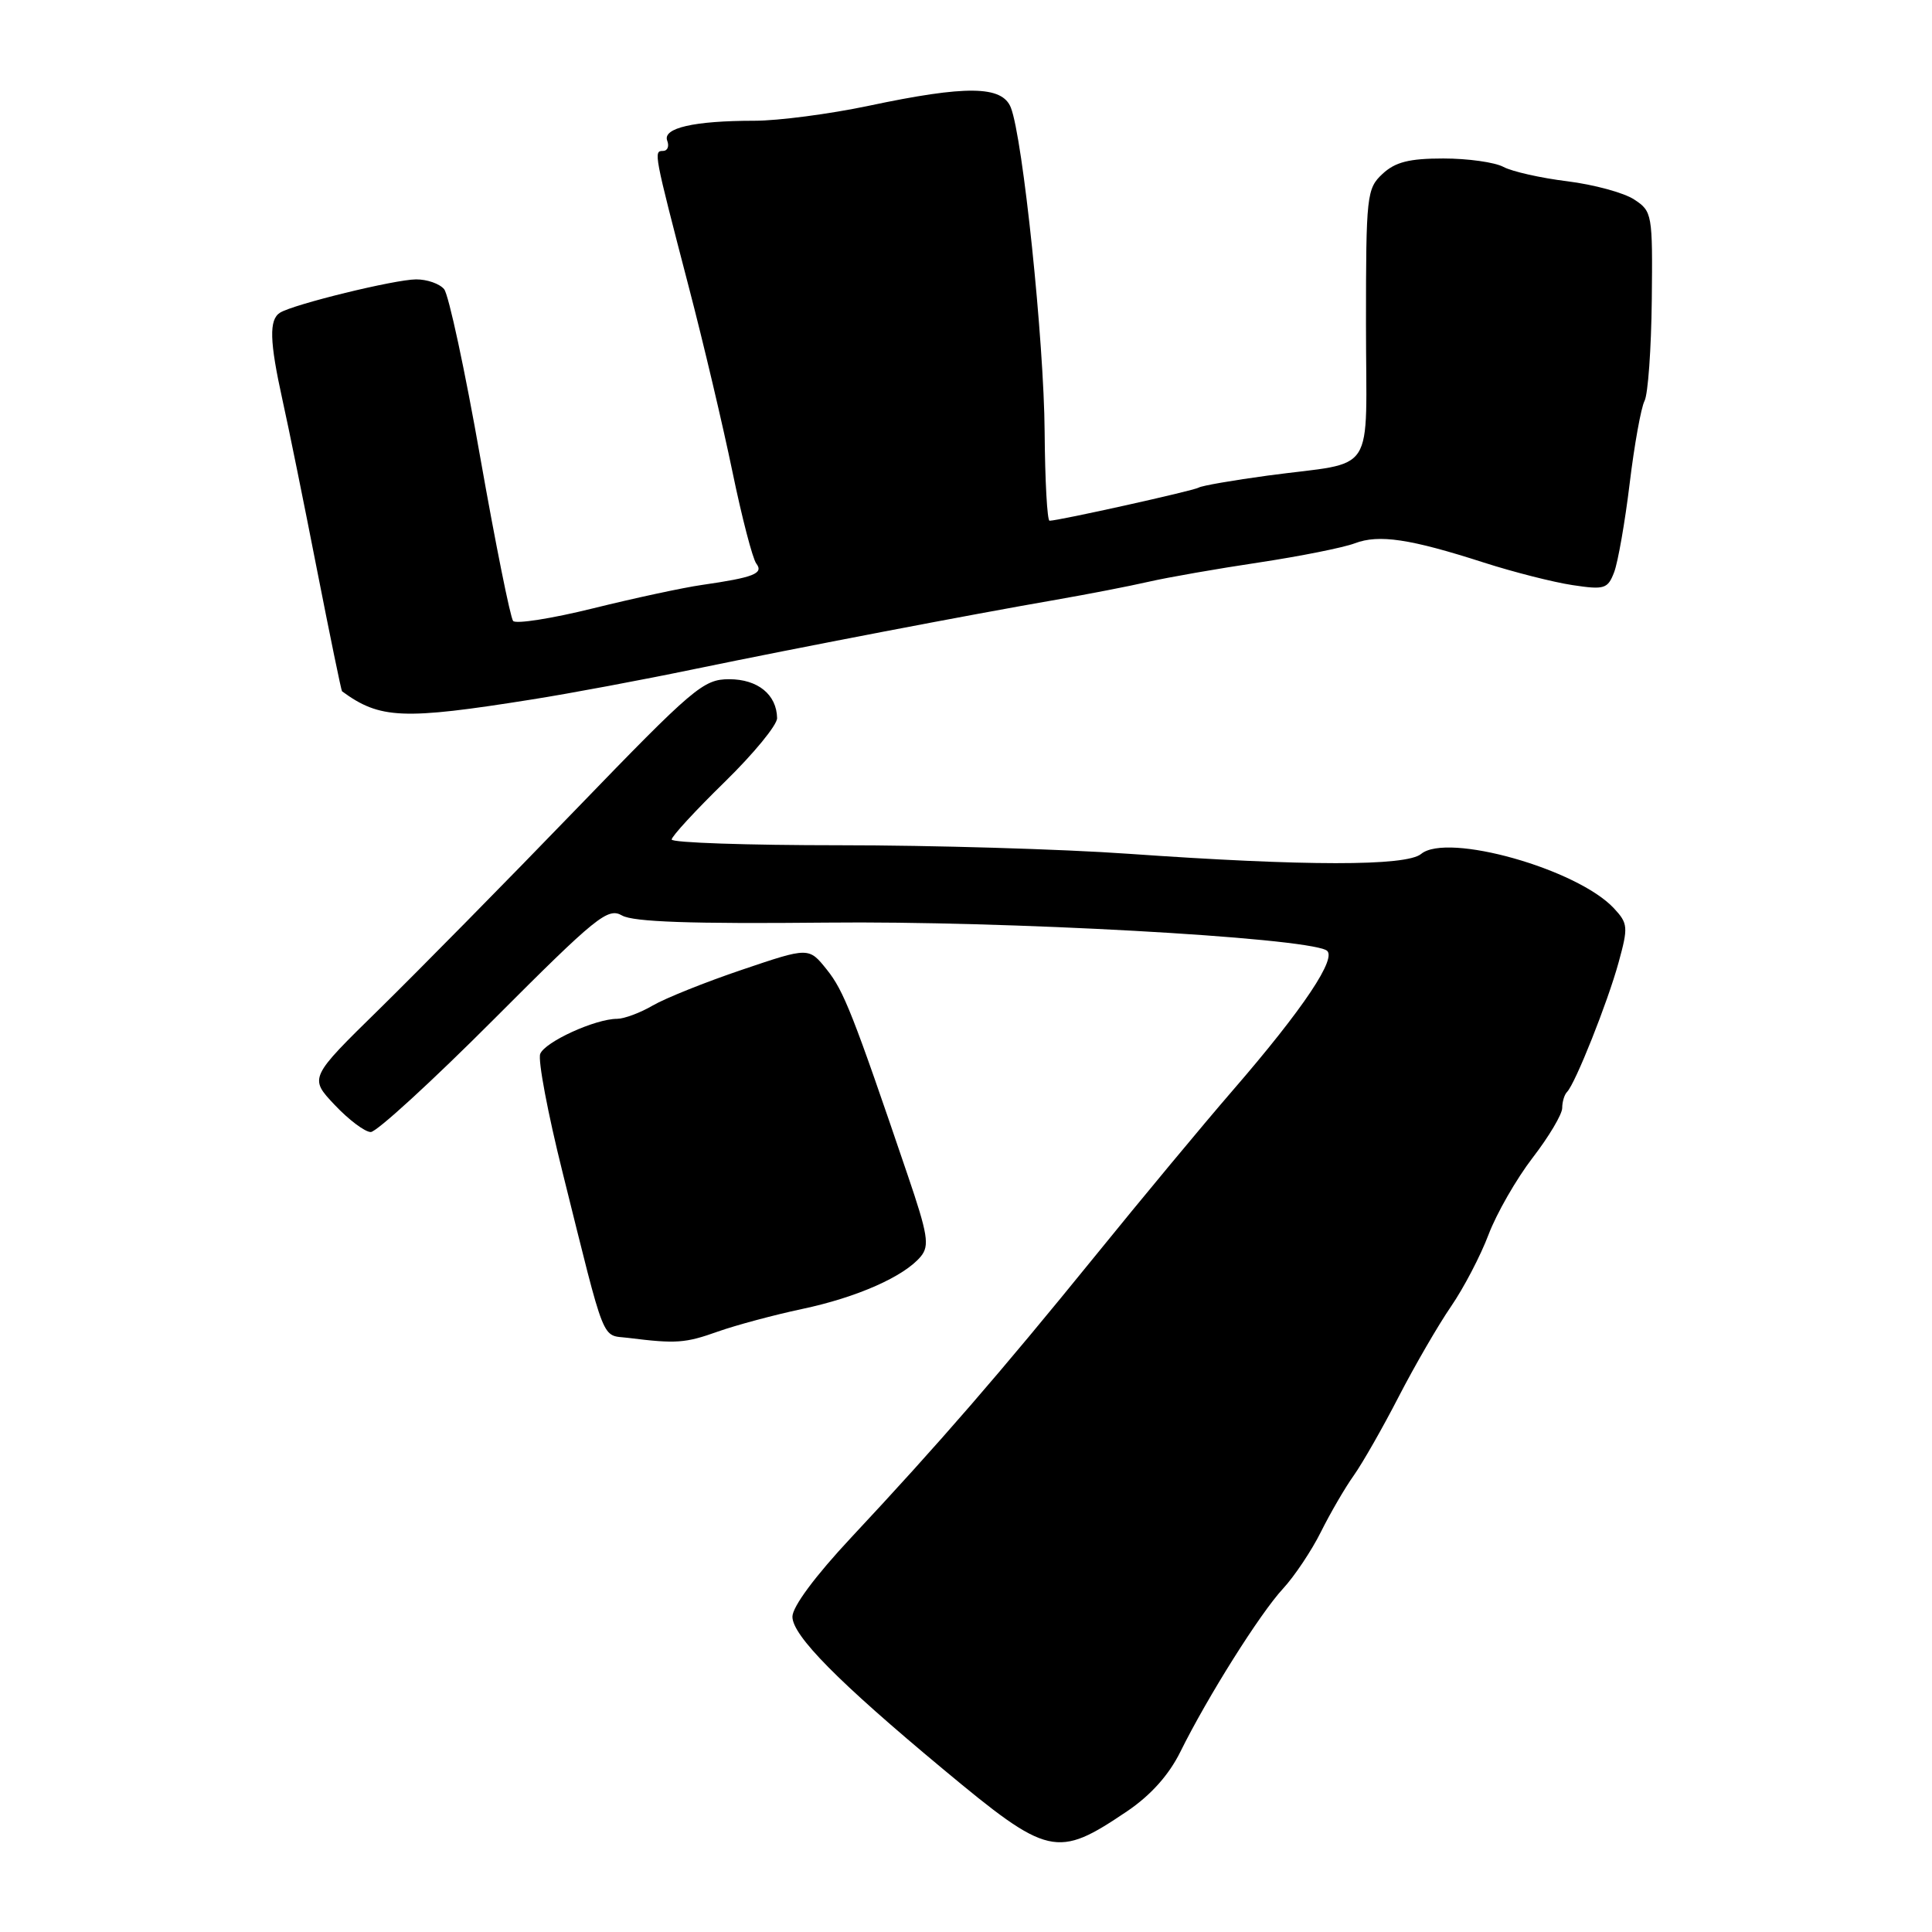 <?xml version="1.0" encoding="UTF-8" standalone="no"?>
<!DOCTYPE svg PUBLIC "-//W3C//DTD SVG 1.1//EN" "http://www.w3.org/Graphics/SVG/1.1/DTD/svg11.dtd" >
<svg xmlns="http://www.w3.org/2000/svg" xmlns:xlink="http://www.w3.org/1999/xlink" version="1.1" viewBox="0 0 256 256">
 <g >
 <path fill="currentColor"
d=" M 149.35 240.00 C 152.47 237.89 154.88 235.20 156.39 232.15 C 160.00 224.85 166.96 213.79 170.01 210.50 C 171.53 208.85 173.79 205.47 175.02 203.00 C 176.25 200.53 178.21 197.15 179.38 195.51 C 180.55 193.86 183.24 189.14 185.36 185.02 C 187.49 180.90 190.60 175.54 192.27 173.11 C 193.94 170.68 196.18 166.40 197.24 163.59 C 198.30 160.79 200.93 156.21 203.08 153.41 C 205.24 150.61 207.00 147.64 207.00 146.82 C 207.00 146.00 207.29 145.04 207.64 144.69 C 208.73 143.60 213.04 132.77 214.48 127.50 C 215.76 122.84 215.72 122.36 213.85 120.35 C 208.98 115.14 191.77 110.29 188.31 113.15 C 186.34 114.79 172.96 114.78 149.52 113.13 C 140.73 112.51 123.51 112.00 111.27 112.00 C 99.02 112.00 89.00 111.66 89.00 111.24 C 89.00 110.82 92.15 107.40 96.00 103.64 C 99.85 99.88 102.99 96.06 102.97 95.15 C 102.91 92.03 100.41 90.00 96.62 90.00 C 93.20 90.00 91.91 91.10 76.31 107.25 C 67.15 116.74 55.44 128.62 50.31 133.66 C 40.96 142.82 40.96 142.82 44.35 146.41 C 46.21 148.38 48.36 150.00 49.13 150.00 C 49.90 150.00 57.24 143.28 65.44 135.06 C 79.05 121.42 80.54 120.22 82.43 121.31 C 83.91 122.16 91.58 122.43 109.50 122.25 C 133.09 122.00 172.49 124.18 175.74 125.91 C 177.33 126.75 172.73 133.64 163.33 144.50 C 159.52 148.90 151.29 158.80 145.05 166.50 C 132.51 181.95 124.42 191.29 112.75 203.77 C 108.02 208.83 105.00 212.90 105.00 214.22 C 105.00 216.72 111.08 222.87 124.94 234.40 C 138.94 246.05 140.02 246.29 149.35 240.00 Z  M 95.12 176.44 C 97.53 175.59 102.55 174.24 106.27 173.45 C 113.56 171.91 119.80 169.15 122.01 166.49 C 123.19 165.06 122.95 163.57 120.26 155.67 C 113.01 134.34 111.81 131.29 109.55 128.47 C 107.17 125.50 107.17 125.50 98.34 128.49 C 93.48 130.13 88.15 132.27 86.50 133.23 C 84.85 134.20 82.72 134.99 81.77 135.00 C 78.88 135.00 72.19 138.06 71.58 139.65 C 71.26 140.48 72.59 147.53 74.54 155.33 C 80.35 178.66 79.62 176.82 83.27 177.28 C 89.60 178.07 90.80 177.98 95.12 176.44 Z  M 70.50 92.68 C 75.45 91.90 85.12 90.09 92.00 88.66 C 106.03 85.76 128.68 81.42 140.00 79.46 C 144.12 78.74 149.61 77.68 152.18 77.09 C 154.75 76.50 161.34 75.35 166.83 74.53 C 172.31 73.70 178.02 72.56 179.52 71.99 C 182.71 70.78 186.83 71.39 196.64 74.55 C 200.57 75.81 205.84 77.15 208.37 77.53 C 212.61 78.17 213.04 78.03 213.89 75.80 C 214.39 74.47 215.32 69.18 215.94 64.06 C 216.56 58.93 217.45 54.00 217.91 53.12 C 218.37 52.23 218.80 46.22 218.87 39.77 C 218.99 28.35 218.93 28.00 216.53 26.43 C 215.18 25.54 211.20 24.46 207.68 24.02 C 204.17 23.59 200.36 22.73 199.22 22.12 C 198.07 21.50 194.49 21.00 191.25 21.00 C 186.72 21.00 184.88 21.47 183.19 23.04 C 181.10 24.99 181.00 25.85 181.00 42.93 C 181.00 63.52 182.60 61.05 168.03 63.01 C 163.37 63.64 159.23 64.36 158.83 64.61 C 158.14 65.03 140.26 69.00 139.07 69.00 C 138.76 68.99 138.47 63.71 138.42 57.25 C 138.34 45.19 135.53 18.27 133.94 14.25 C 132.78 11.34 128.04 11.28 115.10 14.02 C 109.93 15.11 103.12 16.00 99.97 16.00 C 91.96 16.00 87.77 16.96 88.41 18.64 C 88.70 19.39 88.45 20.00 87.85 20.00 C 86.59 20.00 86.63 20.21 91.26 38.00 C 93.20 45.42 95.80 56.45 97.05 62.50 C 98.30 68.55 99.72 74.02 100.21 74.67 C 101.22 75.99 99.91 76.51 93.00 77.51 C 90.53 77.86 84.04 79.26 78.58 80.61 C 73.13 81.96 68.36 82.71 67.99 82.28 C 67.63 81.85 65.66 72.08 63.63 60.57 C 61.61 49.06 59.45 39.05 58.85 38.32 C 58.25 37.59 56.57 37.01 55.13 37.02 C 52.28 37.04 38.93 40.31 37.11 41.43 C 35.63 42.35 35.71 45.20 37.43 53.00 C 38.23 56.58 40.28 66.69 42.00 75.48 C 43.73 84.28 45.22 91.53 45.32 91.60 C 50.34 95.28 53.37 95.41 70.50 92.68 Z "/>
</g>
</svg>